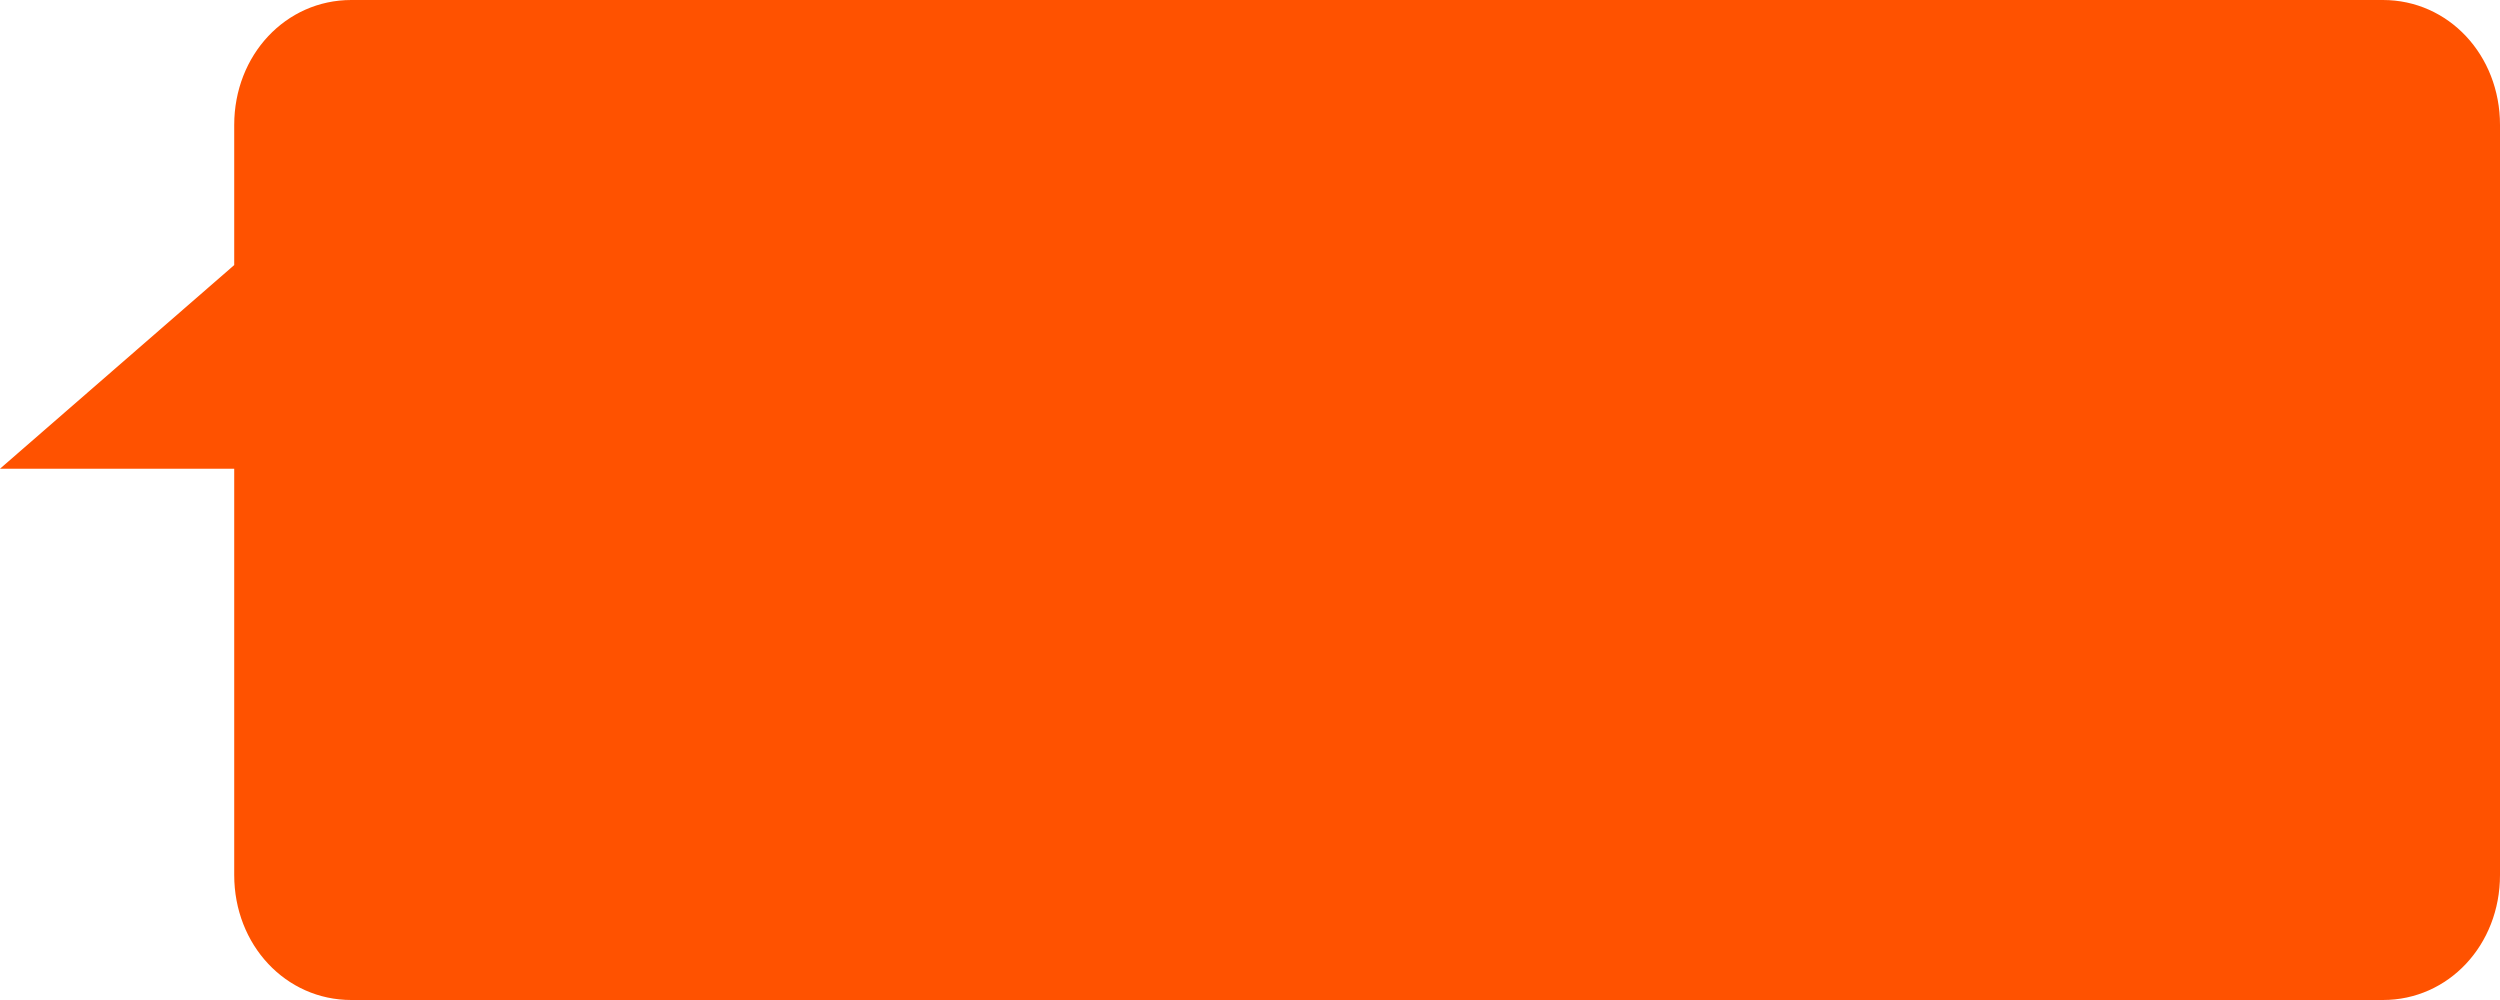 ﻿<?xml version="1.0" encoding="utf-8"?>
<svg version="1.1" xmlns:xlink="http://www.w3.org/1999/xlink" width="35px" height="14px" xmlns="http://www.w3.org/2000/svg">
  <g transform="matrix(1 0 0 1 -65 -552 )">
    <path d="M 3.279 12.25  L 3.279 6.562  L 0 6.562  L 3.279 3.711  L 3.279 1.75  C 3.279 0.77  4 0  4.918 0  L 33.361 0  C 34.279 0  35 0.77  35 1.75  L 35 12.25  C 35 13.23  34.279 14  33.361 14  L 4.918 14  C 4 14  3.279 13.23  3.279 12.25  Z " fill-rule="nonzero" fill="#ff5200" stroke="none" transform="matrix(1 0 0 1 65 552 )" />
  </g>
</svg>